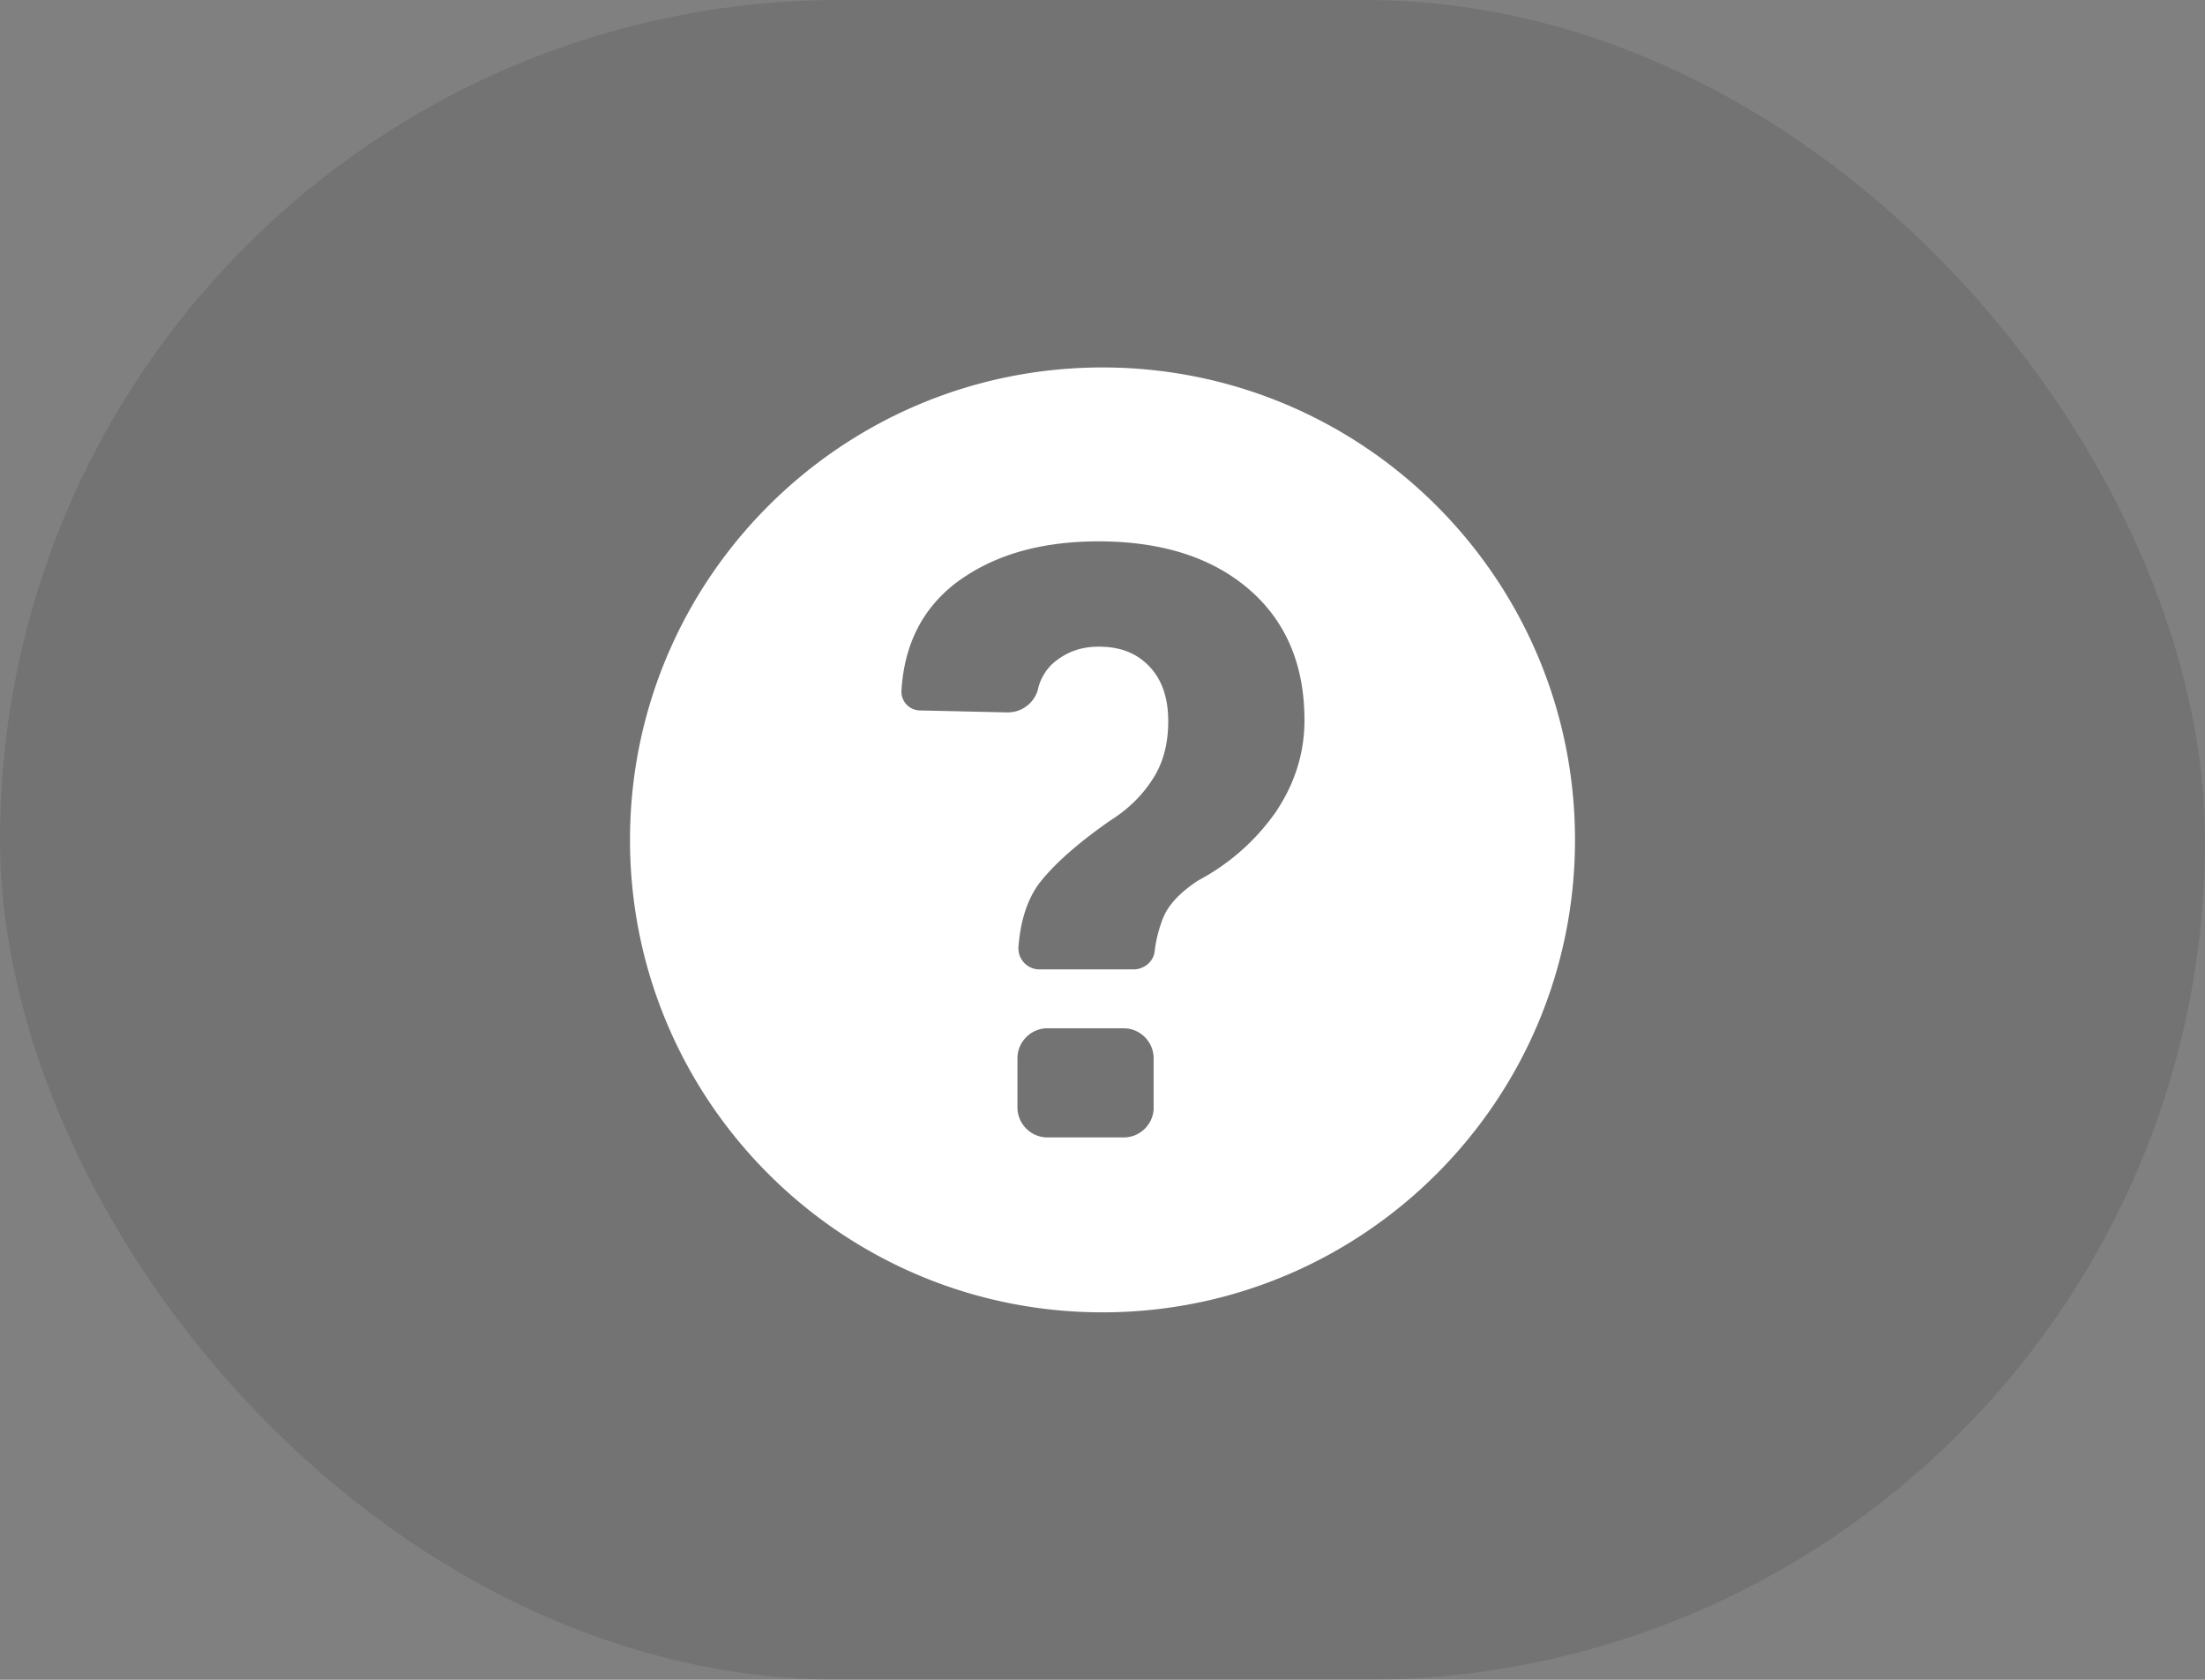 <svg width="42" height="32" xmlns="http://www.w3.org/2000/svg"><rect width="100%" height="100%" fill="#808080" stroke="none"/><g fill="none" fill-rule="evenodd"><rect width="42" height="32" rx="16" fill="#000" fill-opacity=".1"/><path d="M21 7c-4.97 0-9 4.03-9 9s4.03 9 9 9 9-4.03 9-9-4.03-9-9-9zm.975 14.098c0 .313-.257.57-.57.57H19.95a.573.573 0 0 1-.57-.57v-.938c0-.313.257-.571.57-.571h1.454c.313 0 .57.258.57.57v.94zm2.301-5.595a4.204 4.204 0 0 1-1.454 1.27c-.331.22-.552.442-.662.7a2.509 2.509 0 0 0-.166.644c-.019.202-.203.35-.405.35h-1.785a.401.401 0 0 1-.405-.424c.037-.497.165-.883.368-1.178.258-.35.718-.773 1.38-1.233.35-.221.608-.479.81-.792.203-.312.295-.68.295-1.104 0-.423-.11-.773-.35-1.03-.24-.258-.552-.387-.976-.387-.35 0-.625.11-.865.313a.957.957 0 0 0-.294.515.597.597 0 0 1-.59.424l-1.656-.037a.358.358 0 0 1-.35-.387c.056-.883.406-1.546 1.013-2.024.7-.534 1.601-.81 2.742-.81 1.215 0 2.172.313 2.872.92.699.607 1.049 1.436 1.049 2.485 0 .662-.203 1.251-.57 1.785z" fill="#FFF" fill-rule="nonzero"/></g></svg>